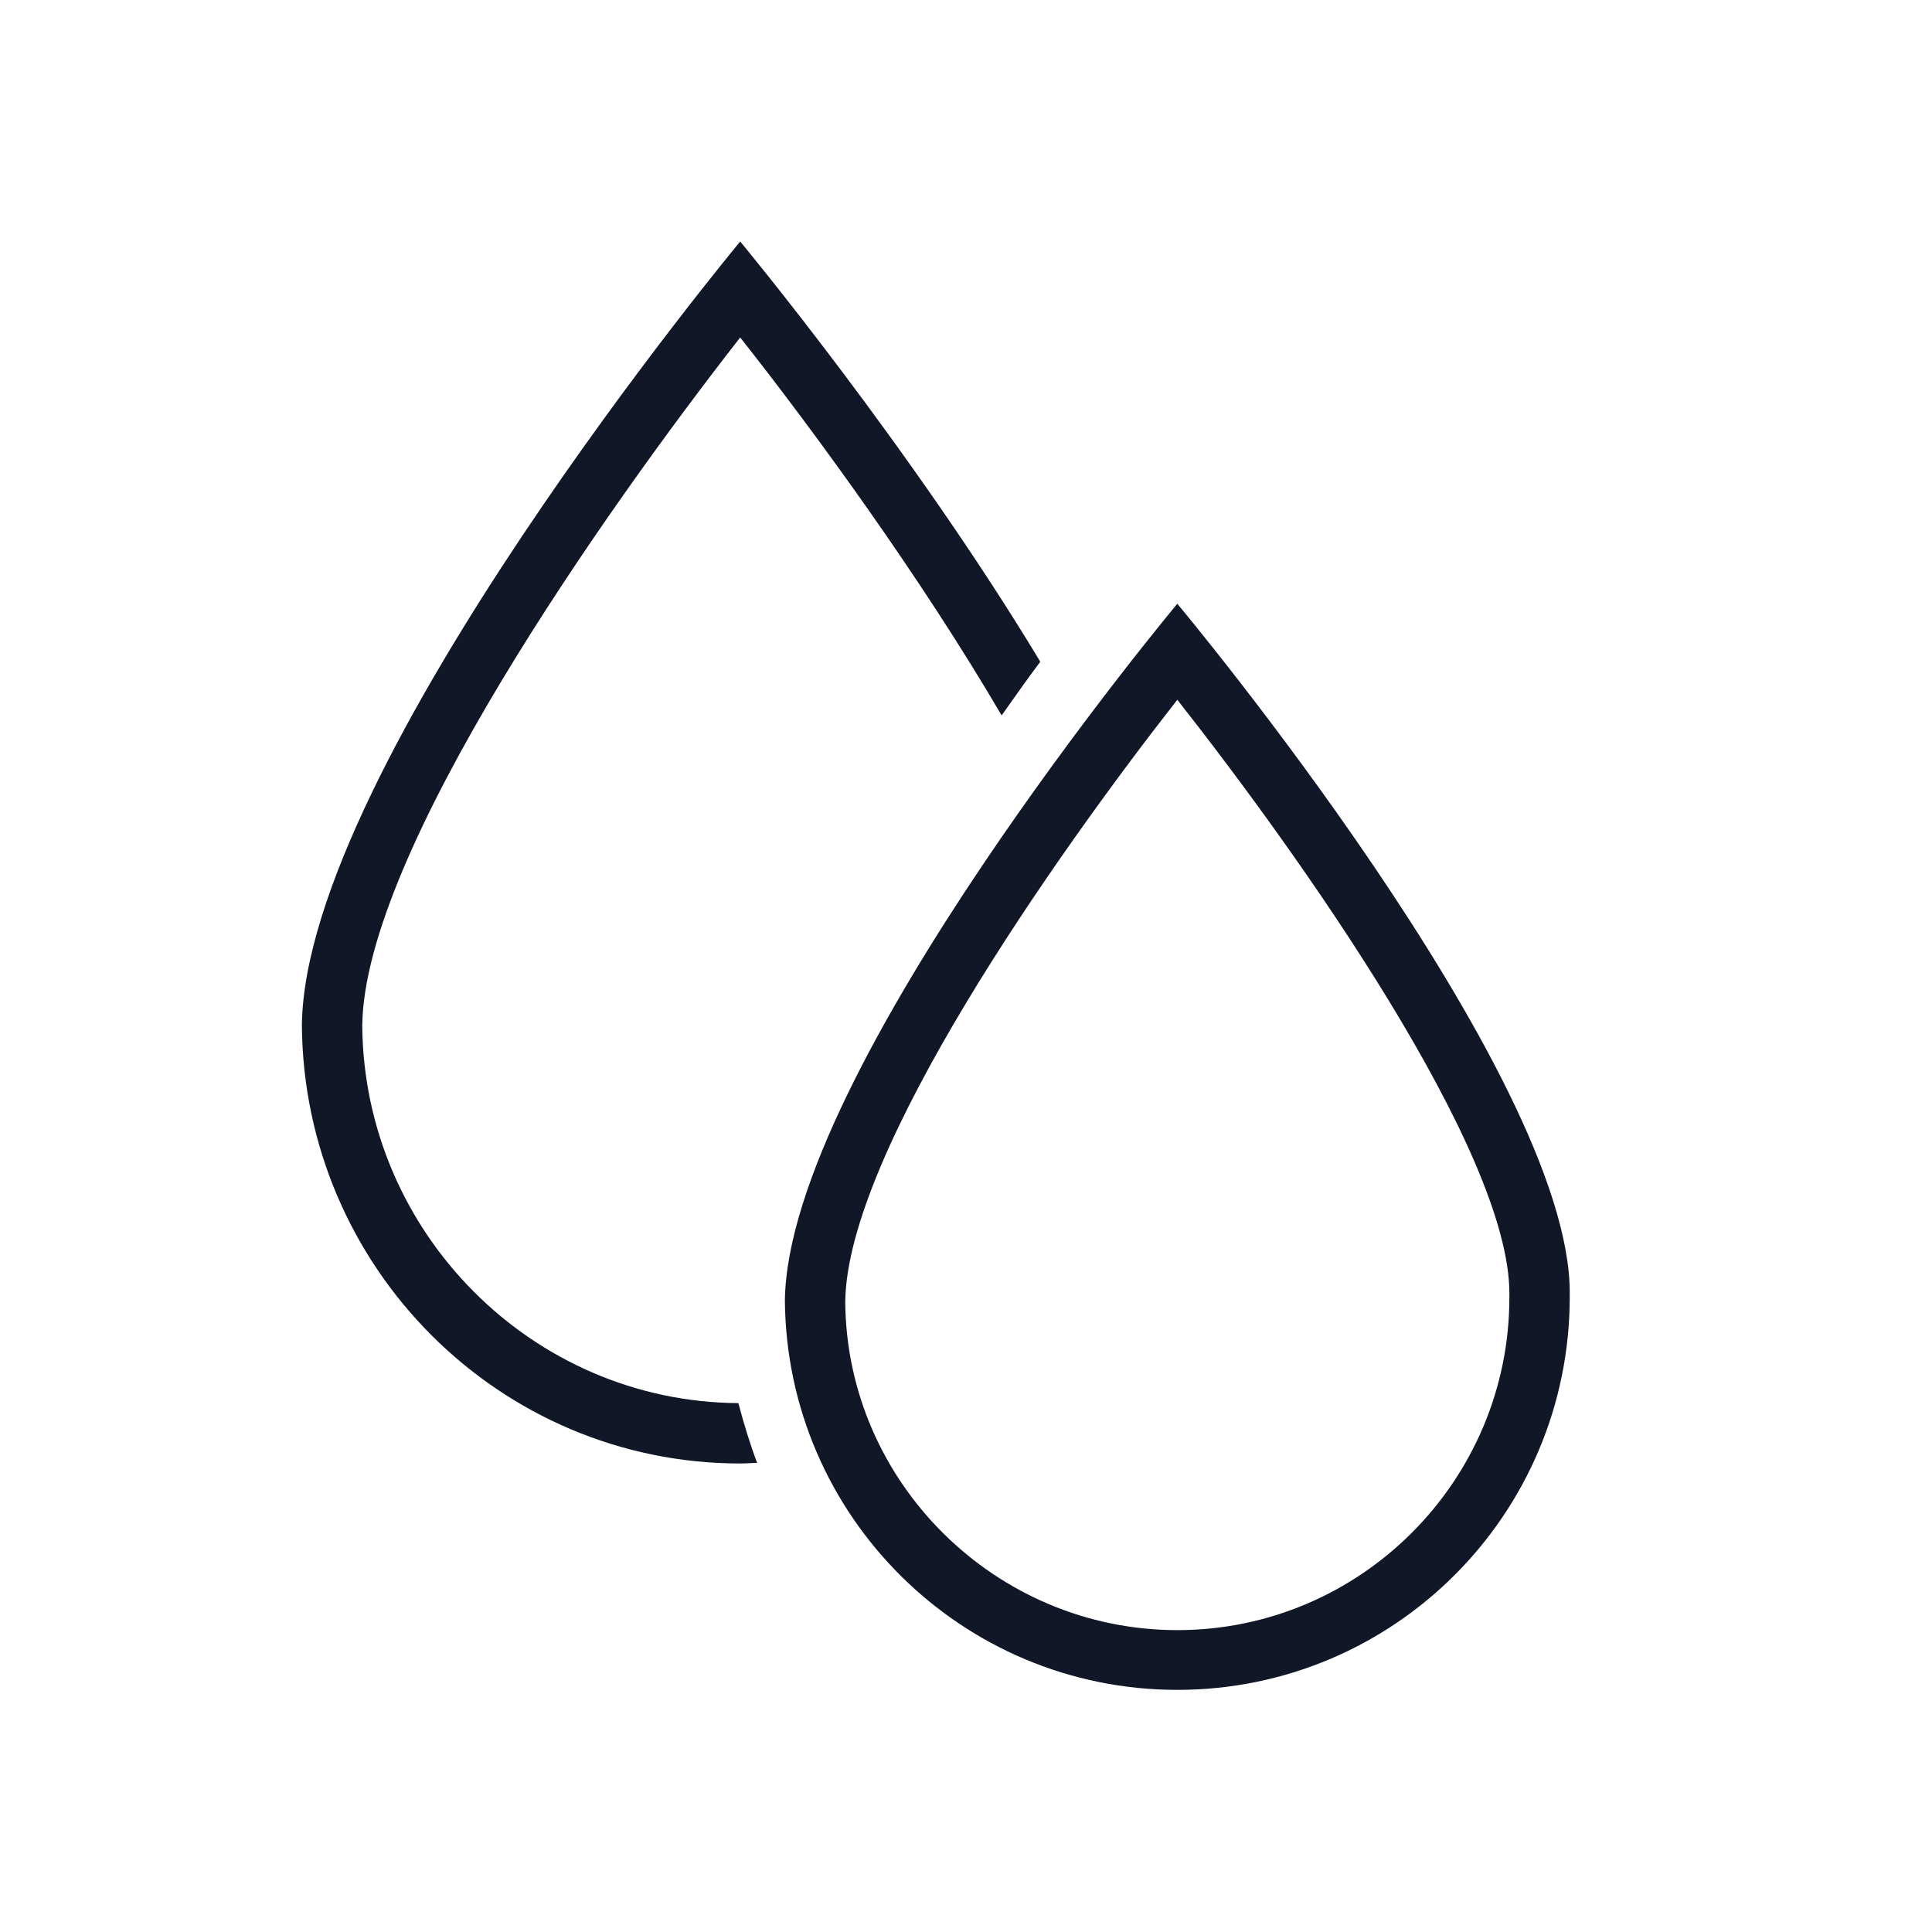 <?xml version="1.0" encoding="UTF-8"?>
<svg width="40px" height="40px" viewBox="0 0 40 40" version="1.1" xmlns="http://www.w3.org/2000/svg" xmlns:xlink="http://www.w3.org/1999/xlink">
    <!-- Generator: Sketch 57.1 (83088) - https://sketch.com -->
    <title>011-B40px</title>
    <desc>Created with Sketch.</desc>
    <g id="011-B40px" stroke="none" stroke-width="1" fill="none" fill-rule="evenodd">
        <g>
            <path d="M6.25,21.275 C6.25,21.262 6.25,21.238 6.25,21.225 C6.25,21.2 6.25,21.175 6.25,21.15 L6.25,21.275 Z" id="Path" fill="#101828" fill-rule="nonzero"></path>
            <path d="M15.287,29.05 C11.025,29.025 7.537,25.525 7.5,21.238 C7.537,17.65 12.512,10.588 15.325,6.987 C16.875,8.95 19.062,11.95 20.738,14.812 C21.012,14.425 21.275,14.05 21.538,13.7 C18.863,9.262 15.325,5 15.325,5 C15.325,5 6.312,15.85 6.25,21.225 C6.287,26.238 10.338,30.3 15.325,30.3 C15.45,30.3 15.562,30.288 15.675,30.288 C15.525,29.887 15.4,29.475 15.287,29.05 Z" id="Path" fill="#101828" fill-rule="nonzero"></path>
            <path d="M24.375,14.488 C26.913,17.712 31.25,23.825 31.25,26.775 L31.25,26.863 C31.25,30.663 28.163,33.75 24.375,33.75 C20.613,33.75 17.525,30.688 17.5,26.95 C17.538,23.837 21.85,17.712 24.375,14.488 L24.375,14.488 Z M24.375,12.5 C24.375,12.5 16.312,22.15 16.25,26.925 C16.288,31.387 19.913,34.987 24.375,34.987 C28.863,34.987 32.5,31.35 32.5,26.85 L32.5,26.762 C32.5,22.212 24.375,12.5 24.375,12.5 L24.375,12.5 Z" id="Shape" fill="#101828" fill-rule="nonzero"></path>
            <rect id="Rectangle" x="0" y="0" width="40" height="40"></rect>
        </g>
    </g>
</svg>